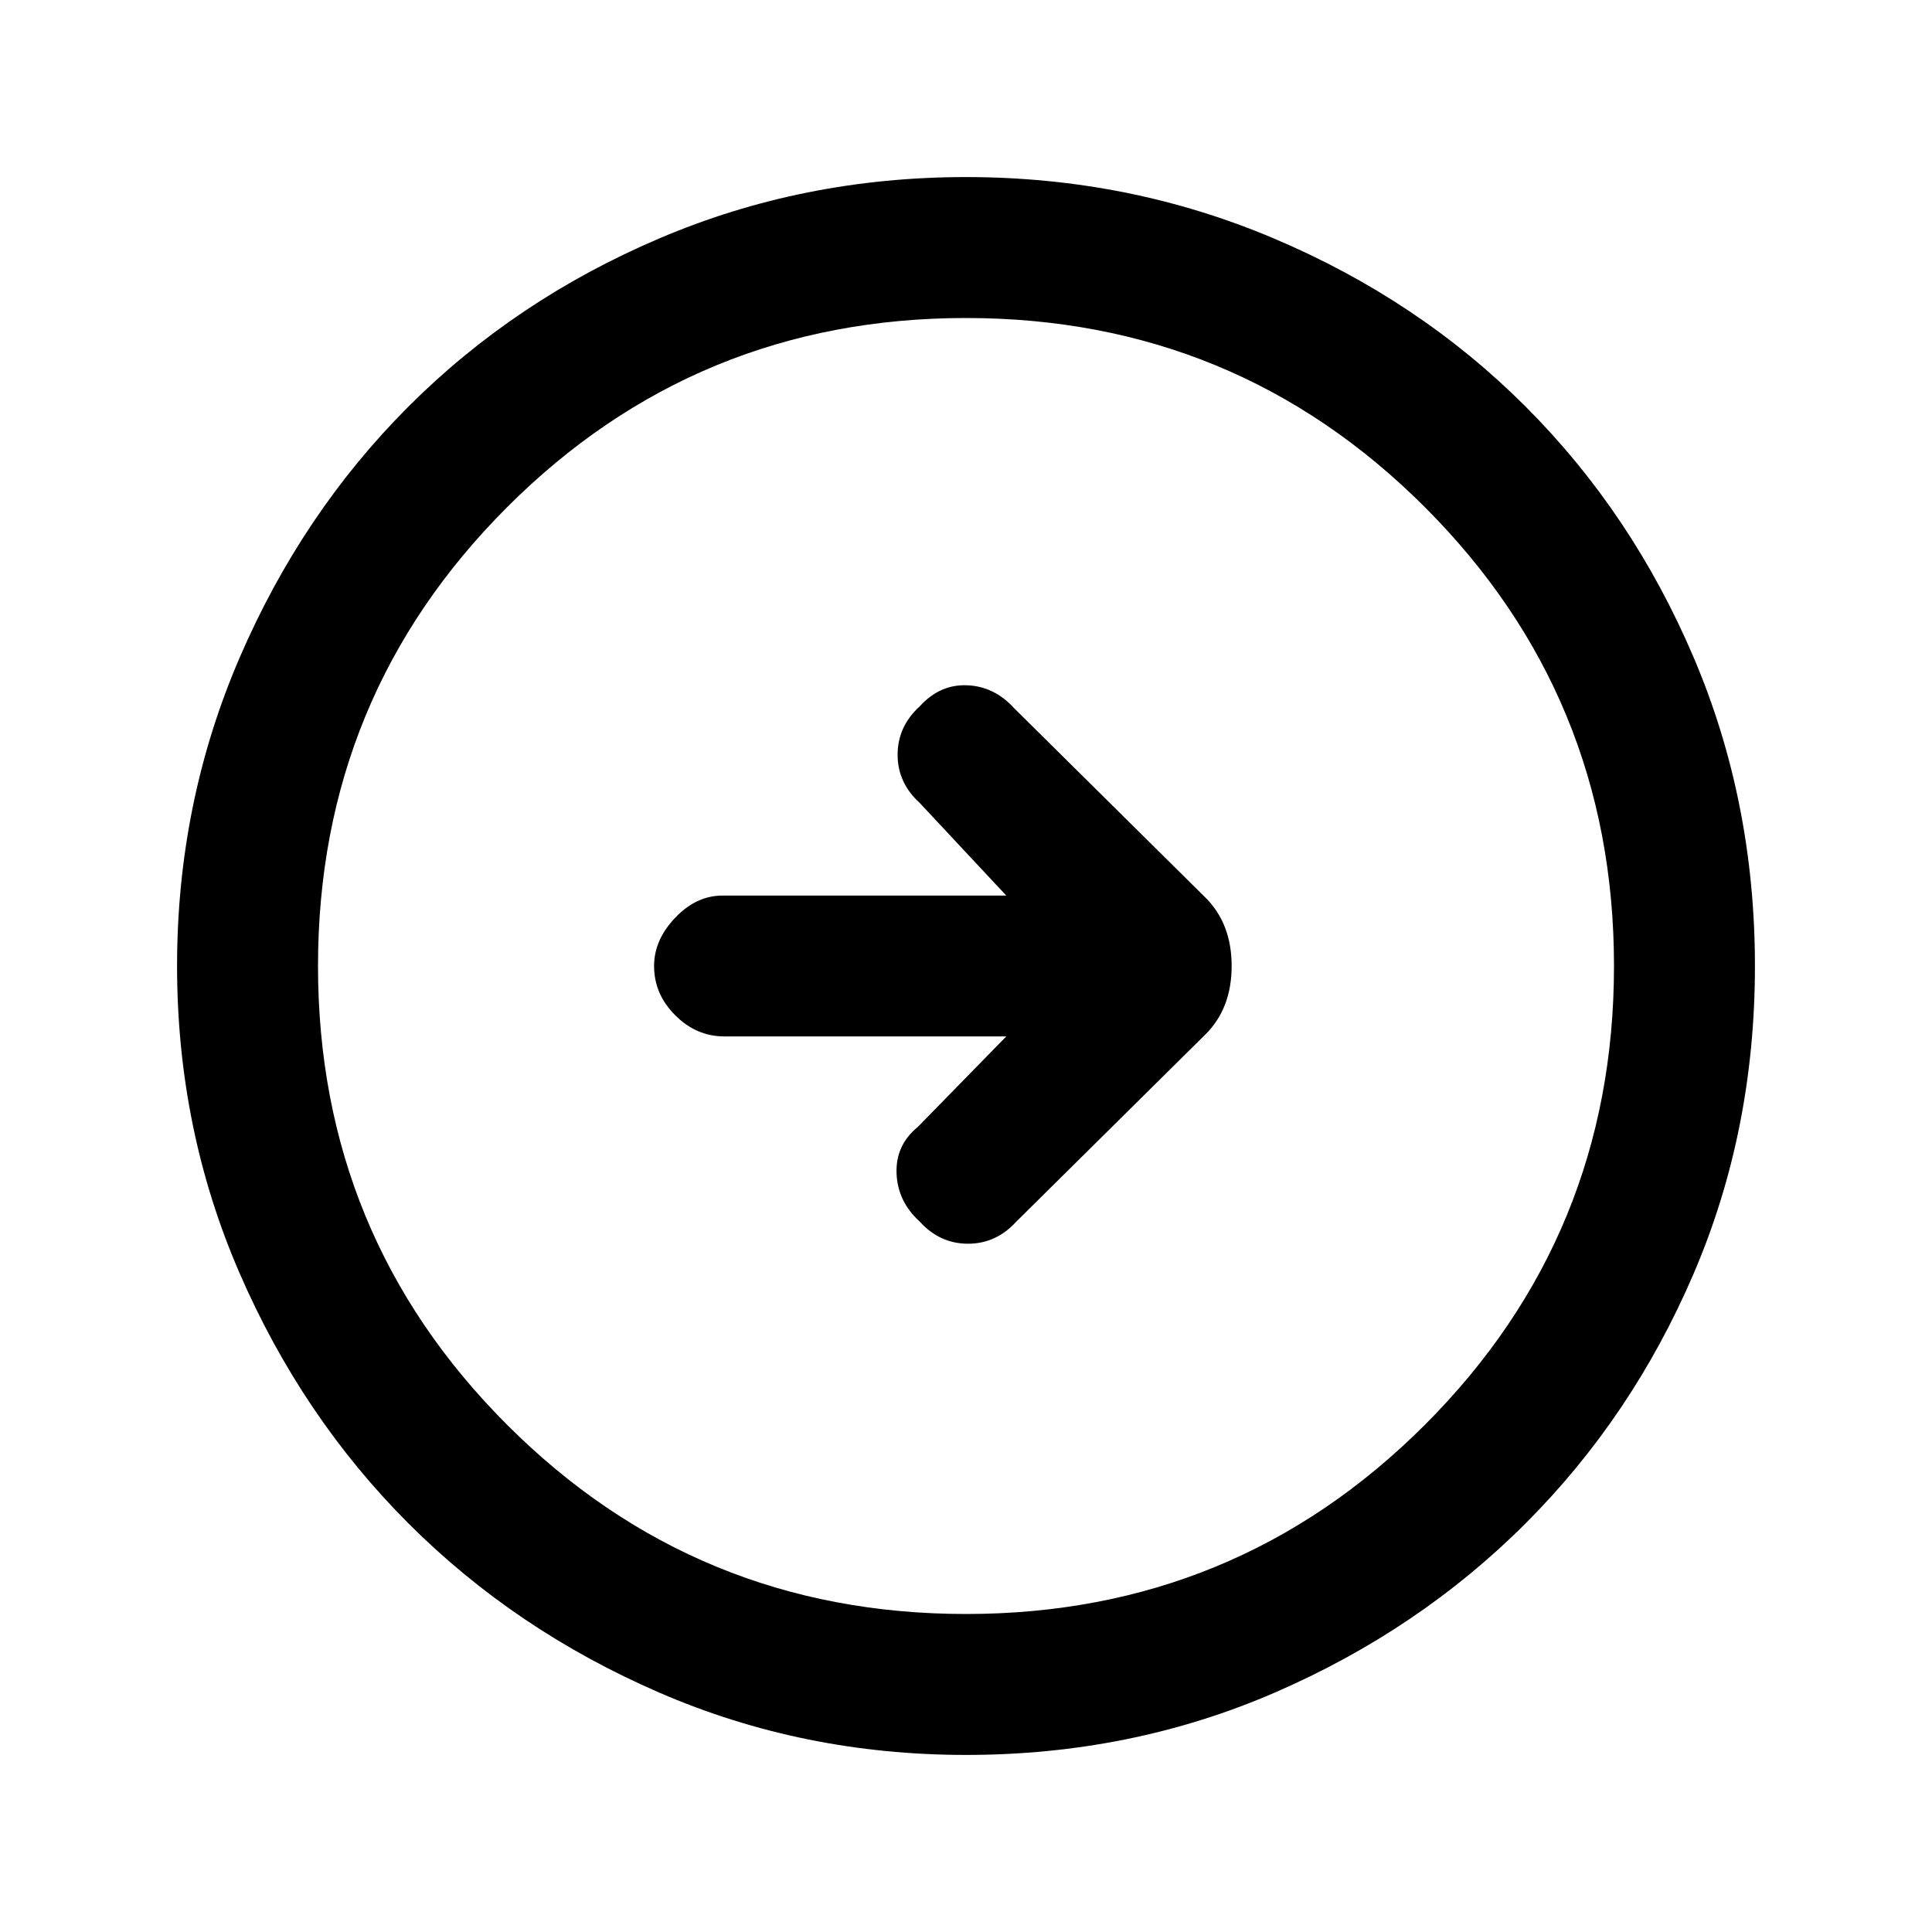 <svg xmlns="http://www.w3.org/2000/svg" height="20" width="20"><path d="M10.521 12.646 12.479 10.708Q12.75 10.438 12.75 10Q12.75 9.562 12.479 9.292L10.5 7.333Q10.292 7.104 10.01 7.094Q9.729 7.083 9.521 7.312Q9.292 7.521 9.292 7.813Q9.292 8.104 9.521 8.312L10.417 9.271H7.479Q7.208 9.271 6.99 9.5Q6.771 9.729 6.771 10Q6.771 10.292 6.99 10.51Q7.208 10.729 7.5 10.729H10.417L9.5 11.667Q9.271 11.854 9.281 12.146Q9.292 12.438 9.521 12.646Q9.729 12.875 10.021 12.875Q10.312 12.875 10.521 12.646ZM10 18.167Q8.312 18.167 6.823 17.521Q5.333 16.875 4.229 15.771Q3.125 14.667 2.479 13.177Q1.833 11.688 1.833 10Q1.833 8.312 2.479 6.812Q3.125 5.312 4.229 4.208Q5.333 3.104 6.823 2.469Q8.312 1.833 10 1.833Q11.688 1.833 13.188 2.469Q14.688 3.104 15.792 4.208Q16.896 5.312 17.531 6.802Q18.167 8.292 18.167 10Q18.167 11.708 17.531 13.188Q16.896 14.667 15.792 15.771Q14.688 16.875 13.198 17.521Q11.708 18.167 10 18.167ZM10 16.708Q12.792 16.708 14.75 14.75Q16.708 12.792 16.708 10Q16.708 7.208 14.75 5.25Q12.792 3.292 10 3.292Q7.208 3.292 5.25 5.25Q3.292 7.208 3.292 10Q3.292 12.792 5.25 14.75Q7.208 16.708 10 16.708ZM10 10Q10 10 10 10Q10 10 10 10Q10 10 10 10Q10 10 10 10Q10 10 10 10Q10 10 10 10Q10 10 10 10Q10 10 10 10Z"/></svg>